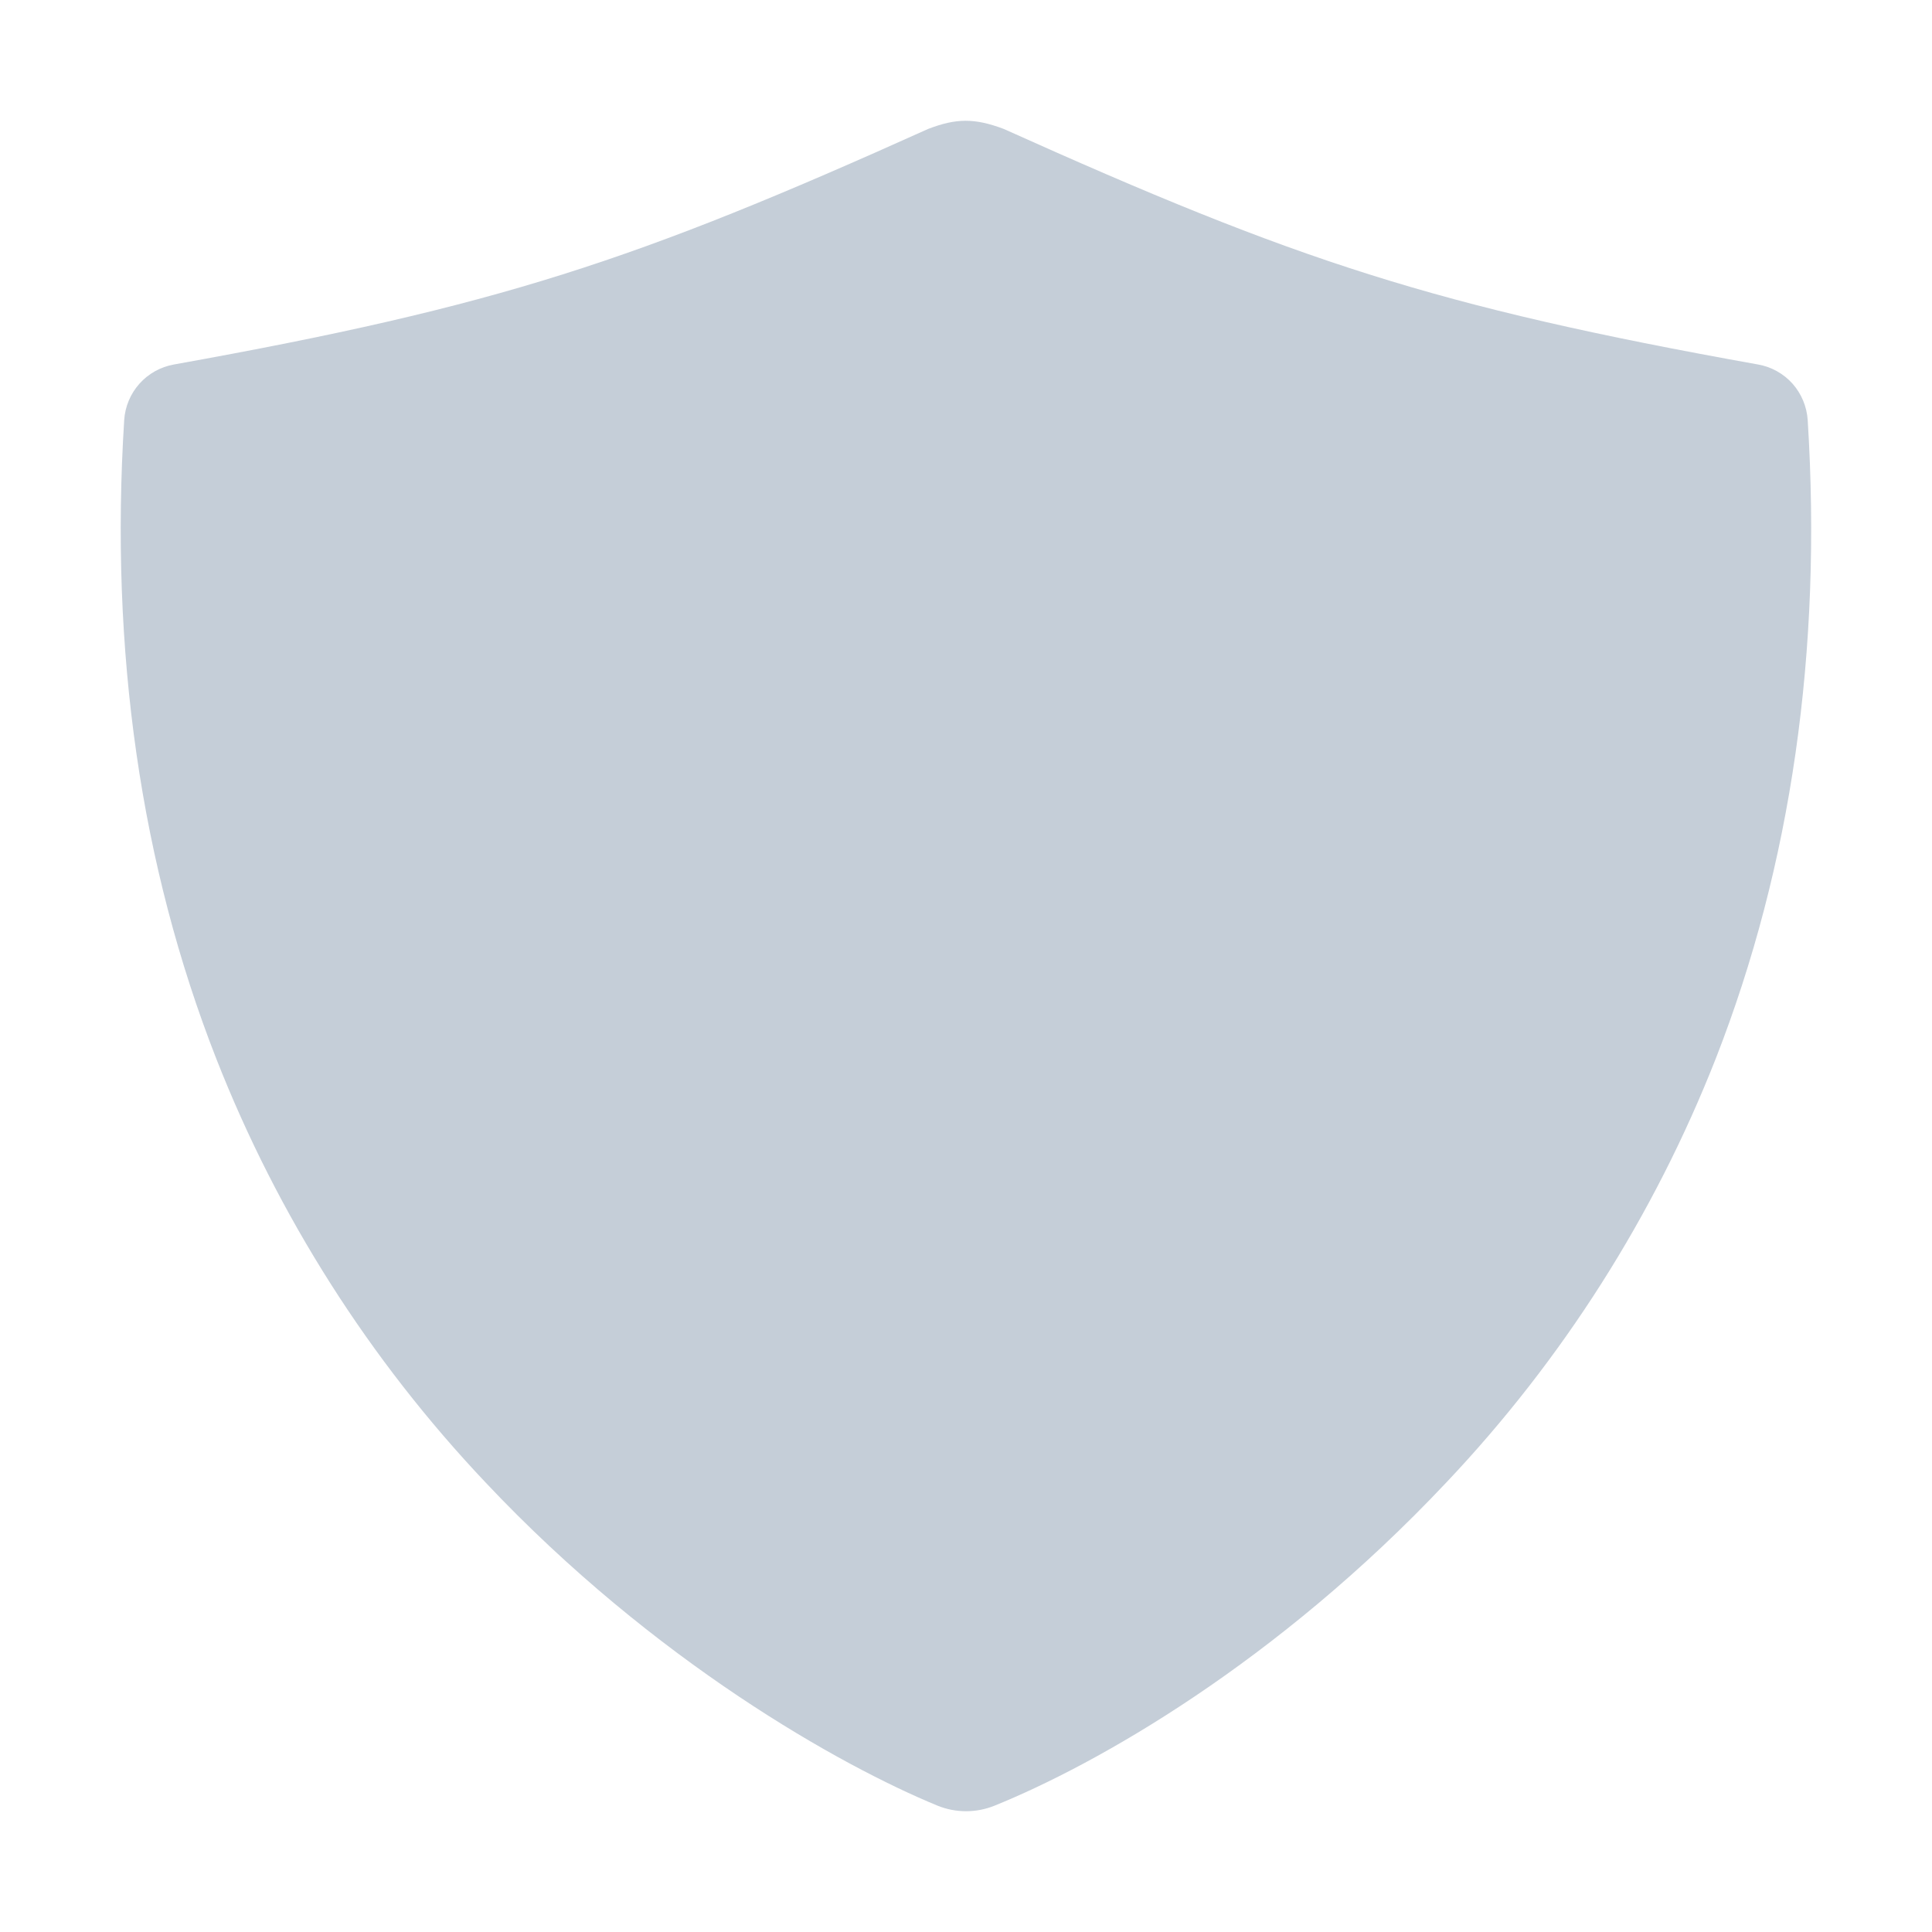 <svg width="18" height="18" viewBox="0 0 18 18" fill="none" xmlns="http://www.w3.org/2000/svg">
<path d="M16.842 3.915C16.834 3.789 16.784 3.669 16.701 3.575C16.617 3.481 16.504 3.418 16.38 3.396C13.355 2.854 12.083 2.43 9.351 1.201C9.079 1.099 8.909 1.101 8.648 1.201C5.917 2.431 4.644 2.853 1.62 3.396C1.496 3.418 1.383 3.481 1.299 3.575C1.215 3.669 1.165 3.789 1.157 3.915C1.022 6.063 1.31 8.063 2.014 9.861C2.589 11.328 3.442 12.669 4.525 13.813C6.096 15.481 7.837 16.454 8.735 16.823C8.905 16.892 9.096 16.892 9.266 16.823C10.215 16.439 11.892 15.493 13.475 13.812C14.557 12.669 15.41 11.327 15.986 9.861C16.689 8.063 16.977 6.063 16.842 3.915Z" fill="#C5CED8"/>
</svg>
